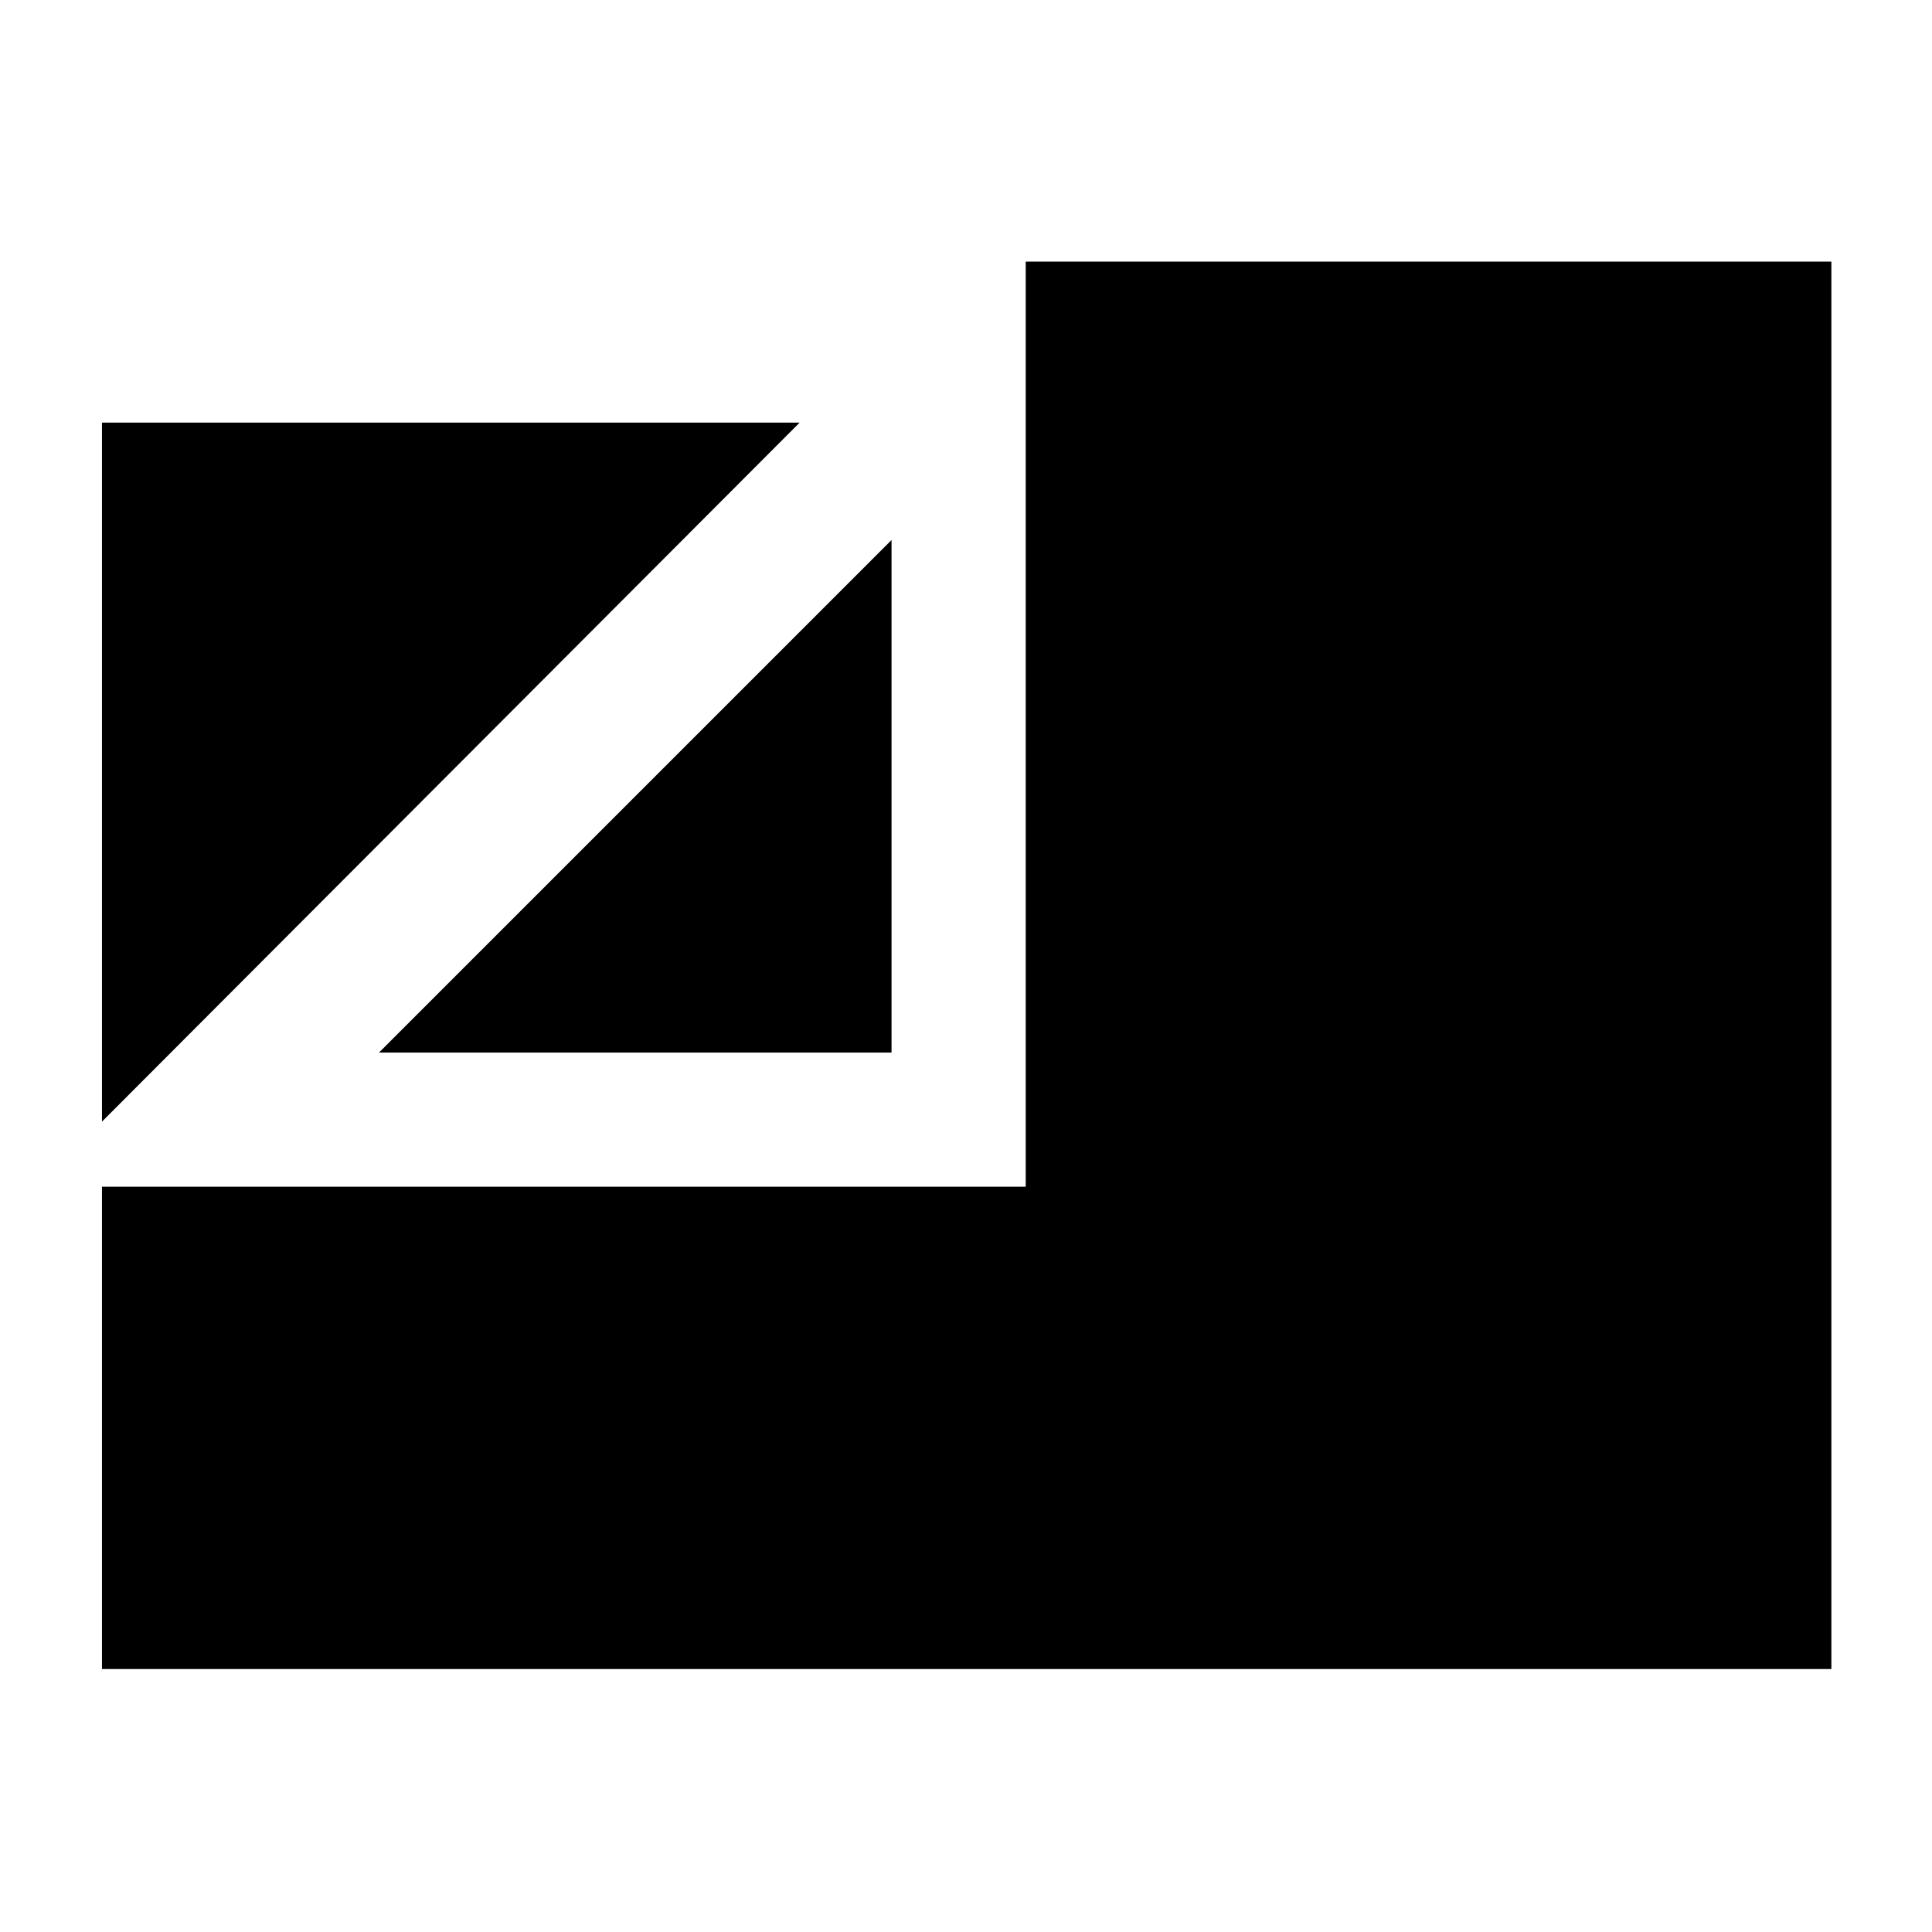 <svg xmlns="http://www.w3.org/2000/svg" height="40" viewBox="0 -960 960 960" width="40"><path d="M50.67-130.67v-239.66h459V-830H910v699.33H50.67Zm0-272V-750h346.66L50.67-402.67ZM188.33-437 443-691.67V-437H188.33Z"/></svg>